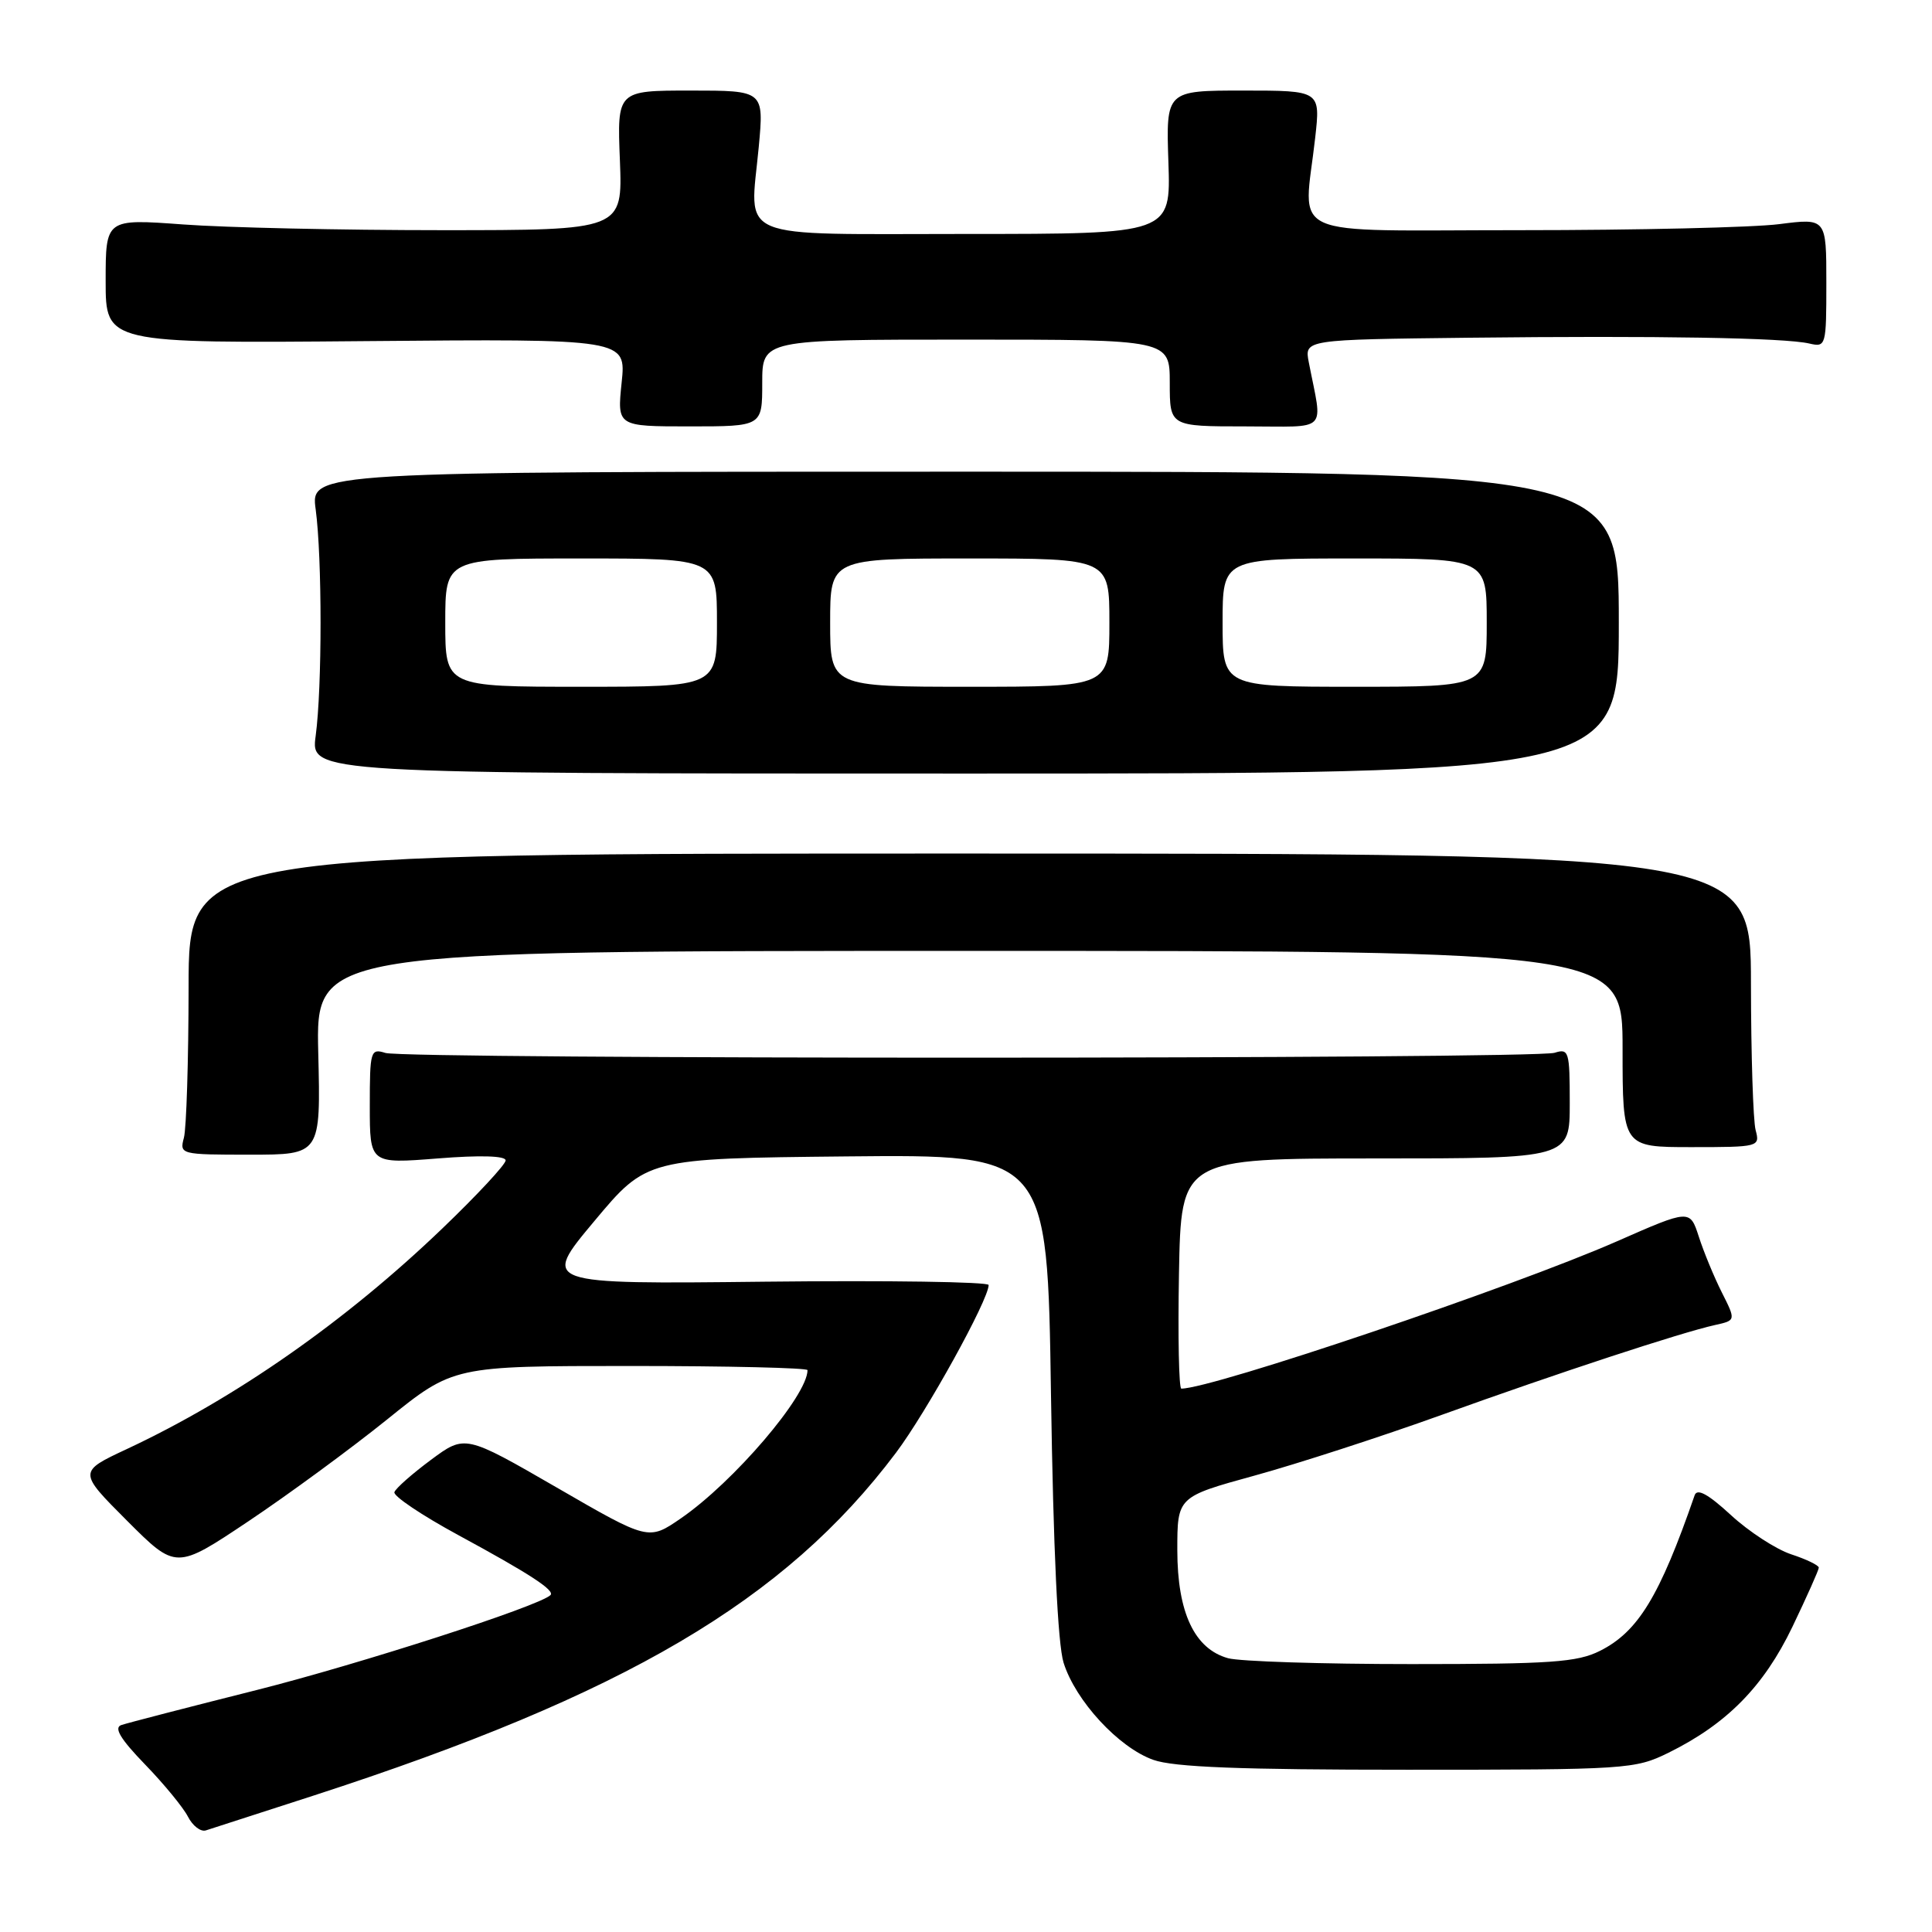 <?xml version="1.0" encoding="UTF-8" standalone="no"?>
<!DOCTYPE svg PUBLIC "-//W3C//DTD SVG 1.1//EN" "http://www.w3.org/Graphics/SVG/1.1/DTD/svg11.dtd" >
<svg xmlns="http://www.w3.org/2000/svg" xmlns:xlink="http://www.w3.org/1999/xlink" version="1.1" viewBox="0 0 256 256">
 <g >
 <path fill="currentColor"
d=" M 41.50 237.94 C 82.87 224.52 103.98 212.10 118.72 192.50 C 122.77 187.11 131.00 172.22 131.00 170.27 C 131.00 169.85 117.67 169.65 101.38 169.83 C 71.76 170.16 71.76 170.16 78.73 161.83 C 85.69 153.50 85.69 153.50 112.24 153.23 C 138.79 152.97 138.79 152.97 139.26 184.73 C 139.57 205.35 140.16 217.84 140.93 220.32 C 142.52 225.38 148.24 231.57 152.82 233.19 C 155.53 234.16 164.36 234.50 186.50 234.50 C 215.61 234.50 216.64 234.43 221.08 232.25 C 228.82 228.43 233.70 223.47 237.50 215.57 C 239.42 211.56 241.00 208.03 241.00 207.72 C 241.00 207.41 239.35 206.61 237.33 205.95 C 235.32 205.28 231.72 202.94 229.35 200.75 C 226.33 197.97 224.88 197.18 224.55 198.13 C 219.91 211.53 217.06 216.21 212.00 218.75 C 208.99 220.26 205.50 220.50 187.00 220.50 C 175.18 220.50 164.25 220.15 162.72 219.72 C 158.27 218.48 156.01 213.67 156.00 205.42 C 156.00 198.34 156.00 198.34 166.25 195.52 C 171.89 193.97 183.03 190.36 191.00 187.49 C 206.54 181.89 222.78 176.56 227.26 175.57 C 230.02 174.96 230.02 174.96 228.14 171.23 C 227.11 169.18 225.74 165.86 225.10 163.86 C 223.92 160.23 223.92 160.23 214.21 164.50 C 200.48 170.53 160.64 184.00 156.53 184.00 C 156.21 184.00 156.07 177.14 156.22 168.75 C 156.50 153.50 156.50 153.50 182.25 153.50 C 208.00 153.50 208.00 153.50 208.00 146.18 C 208.00 139.30 207.88 138.90 205.99 139.50 C 203.32 140.35 53.73 140.37 51.07 139.52 C 49.10 138.90 49.00 139.24 49.00 146.54 C 49.00 154.21 49.00 154.21 58.00 153.50 C 63.63 153.05 67.00 153.15 67.00 153.76 C 67.00 154.29 63.24 158.34 58.63 162.76 C 45.84 175.04 31.24 185.25 16.82 192.00 C 10.36 195.02 10.36 195.02 16.84 201.51 C 23.32 207.99 23.32 207.99 32.91 201.58 C 38.19 198.05 46.46 191.98 51.29 188.09 C 60.08 181.00 60.08 181.00 83.54 181.00 C 96.44 181.00 107.00 181.25 107.00 181.55 C 107.00 184.93 97.22 196.37 90.22 201.19 C 85.93 204.14 85.93 204.14 73.78 197.11 C 61.62 190.09 61.62 190.09 57.10 193.44 C 54.61 195.29 52.43 197.21 52.26 197.72 C 52.09 198.23 55.90 200.79 60.73 203.41 C 70.23 208.56 73.60 210.76 72.93 211.37 C 71.30 212.87 47.67 220.49 34.00 223.94 C 24.93 226.22 16.86 228.31 16.07 228.58 C 15.06 228.93 15.95 230.42 19.21 233.79 C 21.72 236.38 24.28 239.50 24.90 240.71 C 25.52 241.93 26.59 242.75 27.27 242.54 C 27.94 242.33 34.35 240.26 41.50 237.94 Z  M 42.17 139.50 C 41.85 126.00 41.85 126.00 128.42 126.00 C 215.00 126.00 215.00 126.00 215.00 139.00 C 215.00 152.00 215.00 152.00 224.12 152.00 C 233.08 152.00 233.22 151.96 232.63 149.75 C 232.30 148.51 232.02 139.76 232.01 130.31 C 232.00 113.11 232.00 113.11 128.50 113.10 C 25.00 113.09 25.00 113.09 24.99 130.79 C 24.98 140.53 24.70 149.51 24.37 150.75 C 23.78 152.97 23.91 153.00 33.13 153.00 C 42.50 153.00 42.50 153.00 42.17 139.50 Z  M 214.50 82.50 C 214.50 62.50 214.50 62.50 127.83 62.50 C 41.15 62.50 41.15 62.50 41.83 67.50 C 42.69 73.94 42.69 91.06 41.83 97.50 C 41.15 102.50 41.15 102.50 127.83 102.50 C 214.50 102.50 214.50 102.50 214.50 82.50 Z  M 101.00 50.75 C 101.00 45.00 101.00 45.00 128.00 45.00 C 155.00 45.00 155.00 45.00 155.00 50.75 C 155.00 56.50 155.00 56.50 165.02 56.50 C 176.25 56.50 175.26 57.50 173.42 48.00 C 172.84 45.00 172.84 45.00 194.67 44.75 C 219.53 44.47 236.46 44.75 239.75 45.52 C 241.95 46.03 242.00 45.84 242.00 37.47 C 242.00 28.90 242.00 28.90 235.75 29.70 C 232.31 30.14 216.90 30.50 201.50 30.50 C 169.70 30.50 172.75 31.88 174.27 18.25 C 174.97 12.00 174.97 12.00 164.73 12.00 C 154.50 12.00 154.50 12.00 154.82 21.50 C 155.14 31.00 155.14 31.00 128.14 31.00 C 96.86 31.00 99.36 32.05 100.54 19.46 C 101.23 12.00 101.23 12.00 91.50 12.00 C 81.77 12.00 81.77 12.00 82.14 21.25 C 82.50 30.50 82.50 30.50 58.50 30.50 C 45.30 30.50 29.89 30.16 24.25 29.74 C 14.00 28.99 14.00 28.99 14.00 37.24 C 14.00 45.50 14.00 45.50 48.49 45.20 C 82.98 44.90 82.98 44.90 82.37 50.70 C 81.77 56.50 81.77 56.50 91.38 56.50 C 101.00 56.50 101.00 56.50 101.00 50.75 Z  M 59.00 82.50 C 59.00 74.00 59.00 74.00 77.00 74.00 C 95.00 74.00 95.00 74.00 95.00 82.50 C 95.00 91.00 95.00 91.00 77.00 91.00 C 59.00 91.00 59.00 91.00 59.00 82.50 Z  M 110.00 82.50 C 110.00 74.00 110.00 74.00 128.50 74.00 C 147.00 74.00 147.00 74.00 147.00 82.50 C 147.00 91.00 147.00 91.00 128.50 91.00 C 110.00 91.00 110.00 91.00 110.00 82.50 Z  M 162.00 82.50 C 162.00 74.00 162.00 74.00 179.50 74.00 C 197.00 74.00 197.00 74.00 197.00 82.50 C 197.00 91.00 197.00 91.00 179.50 91.00 C 162.00 91.00 162.00 91.00 162.00 82.50 Z "/>
</g>
</svg>